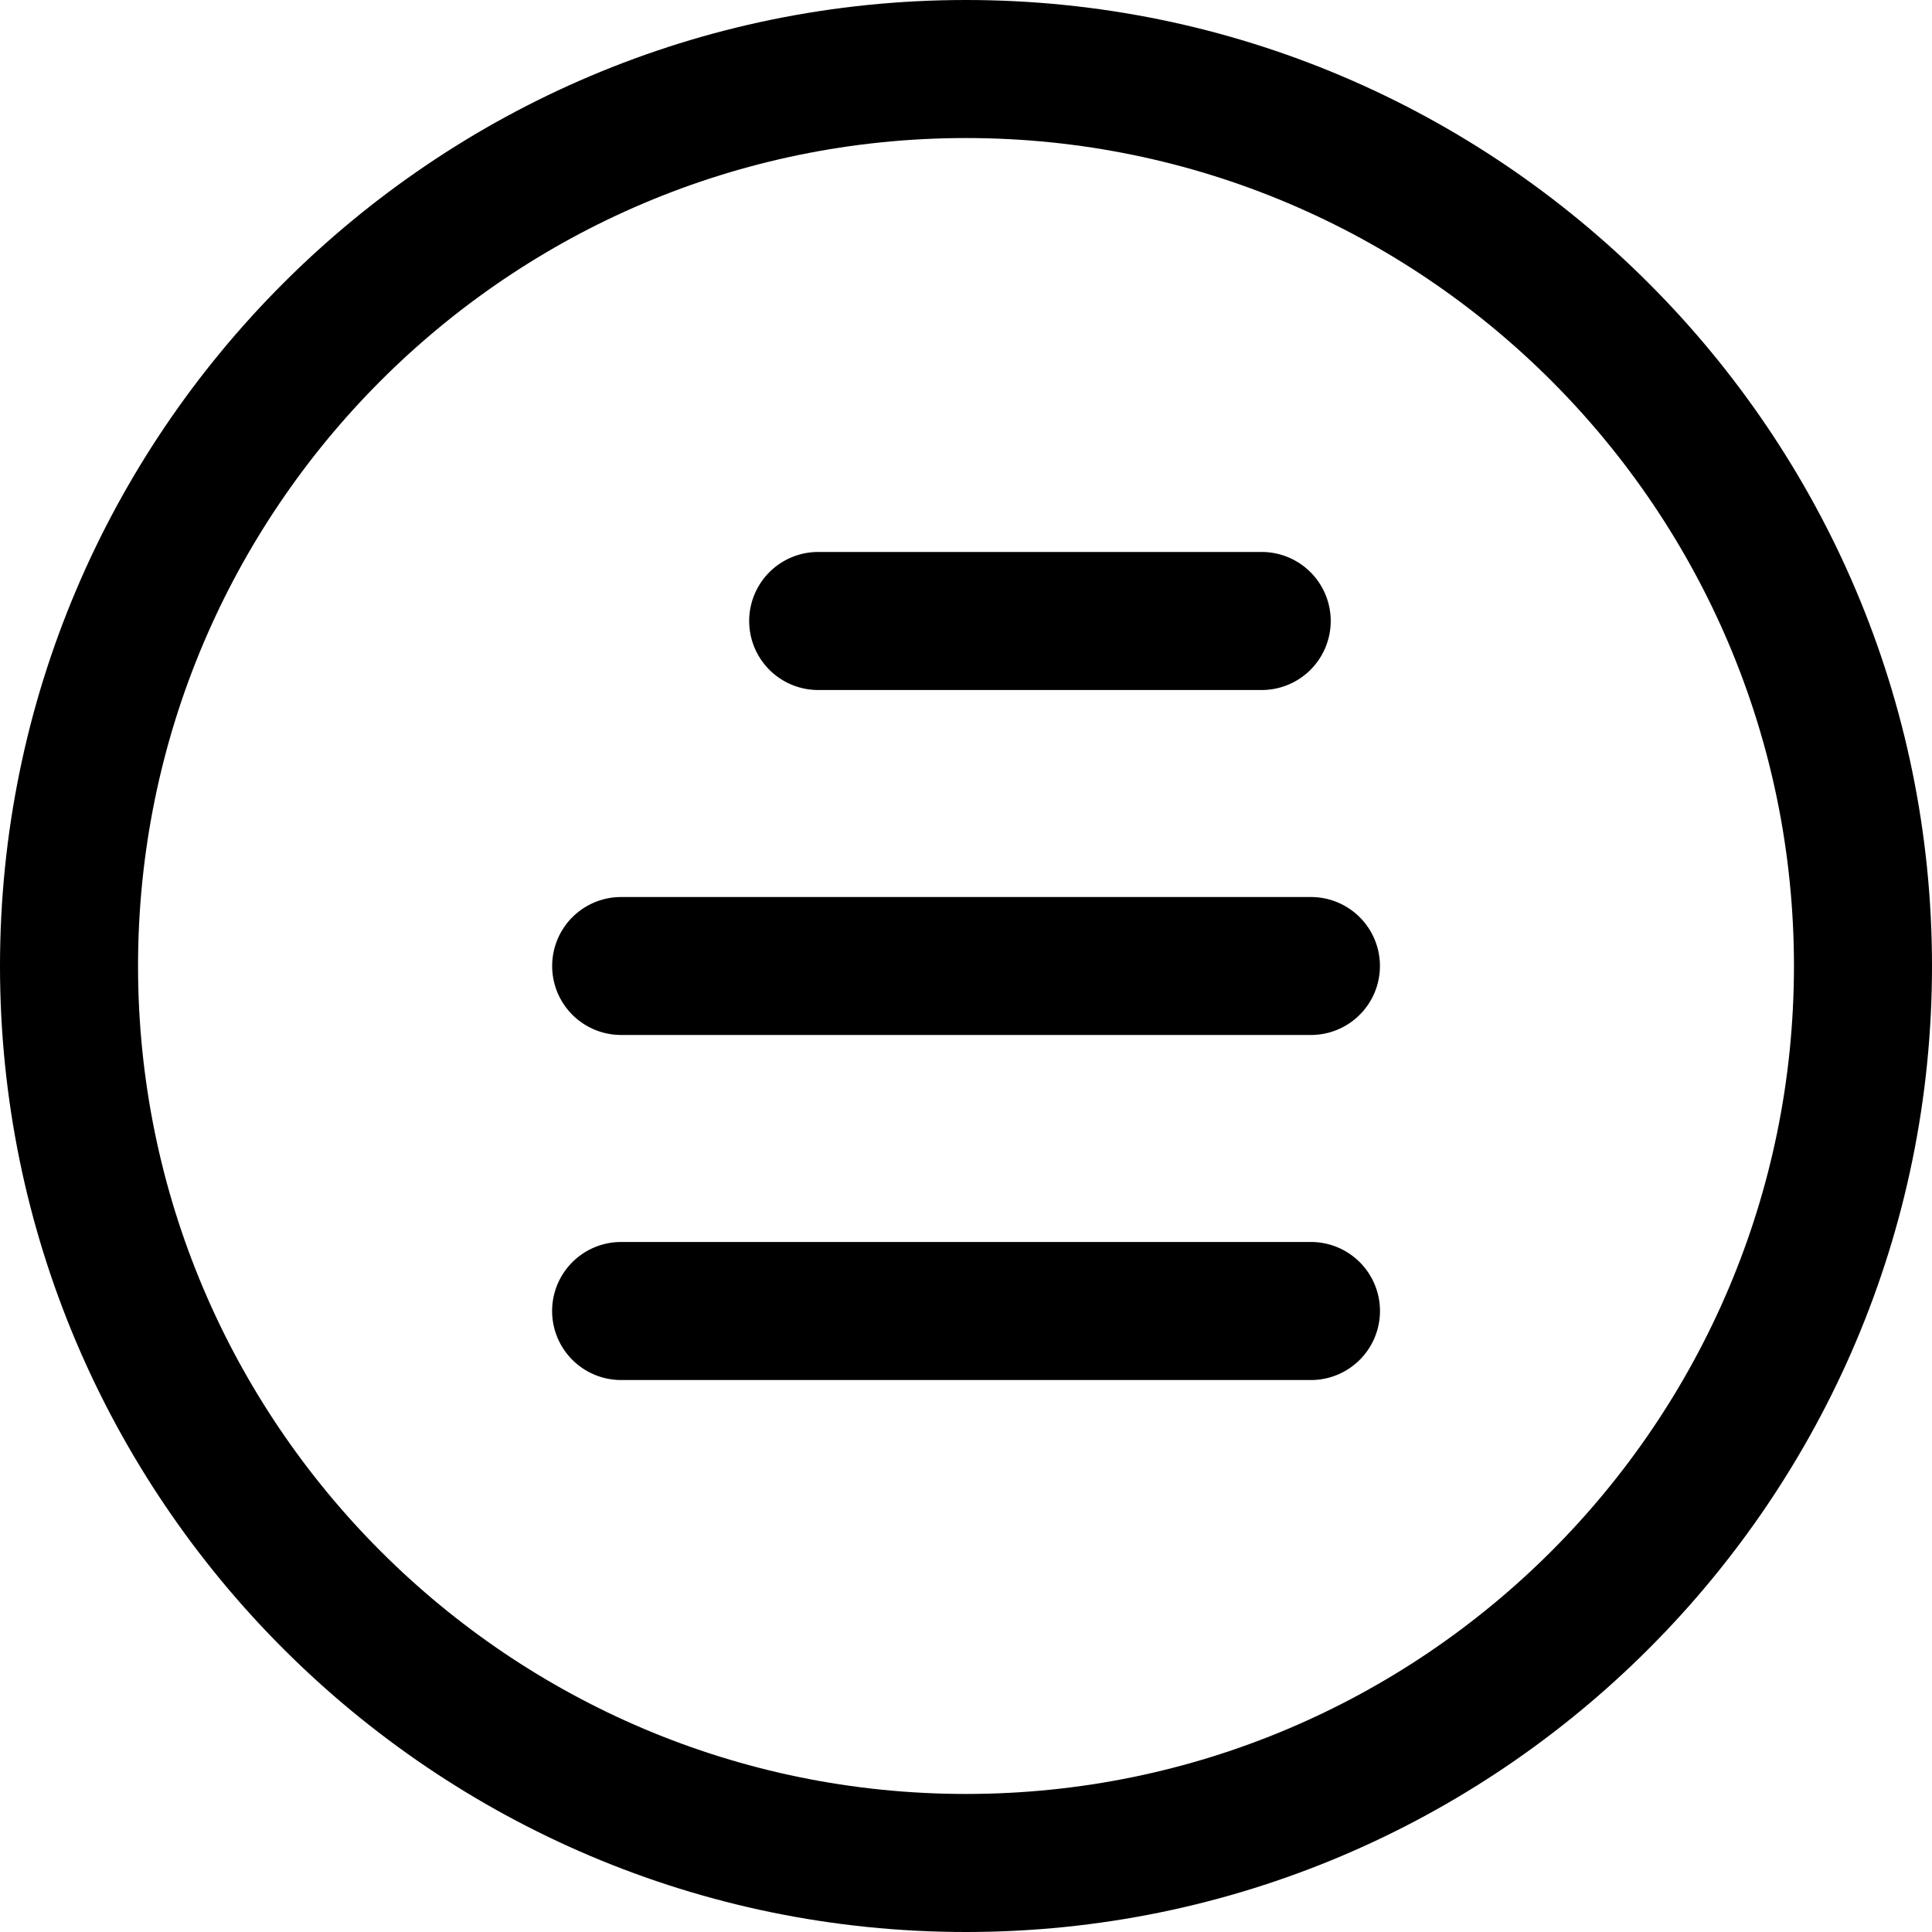 <svg xmlns="http://www.w3.org/2000/svg" width="20" height="20" fill="currentColor" viewBox="0 0 20 20">
  <path d="M10 20c5.514 0 10-4.486 10-10S15.514 0 10 0 0 4.486 0 10s4.486 10 10 10zm0-18.571c4.729 0 8.571 3.842 8.571 8.571 0 4.729-3.842 8.571-8.571 8.571-4.729 0-8.571-3.842-8.571-8.571 0-4.729 3.842-8.571 8.571-8.571z"/>
  <path d="M8.47 7.143h4.591a.714.714 0 100-1.429H8.47a.714.714 0 100 1.429zm-2.041 7.143h7.142a.714.714 0 100-1.429H6.43a.714.714 0 100 1.429zm0-3.572h7.142a.714.714 0 100-1.428H6.43a.714.714 0 100 1.428z"/>
</svg>
